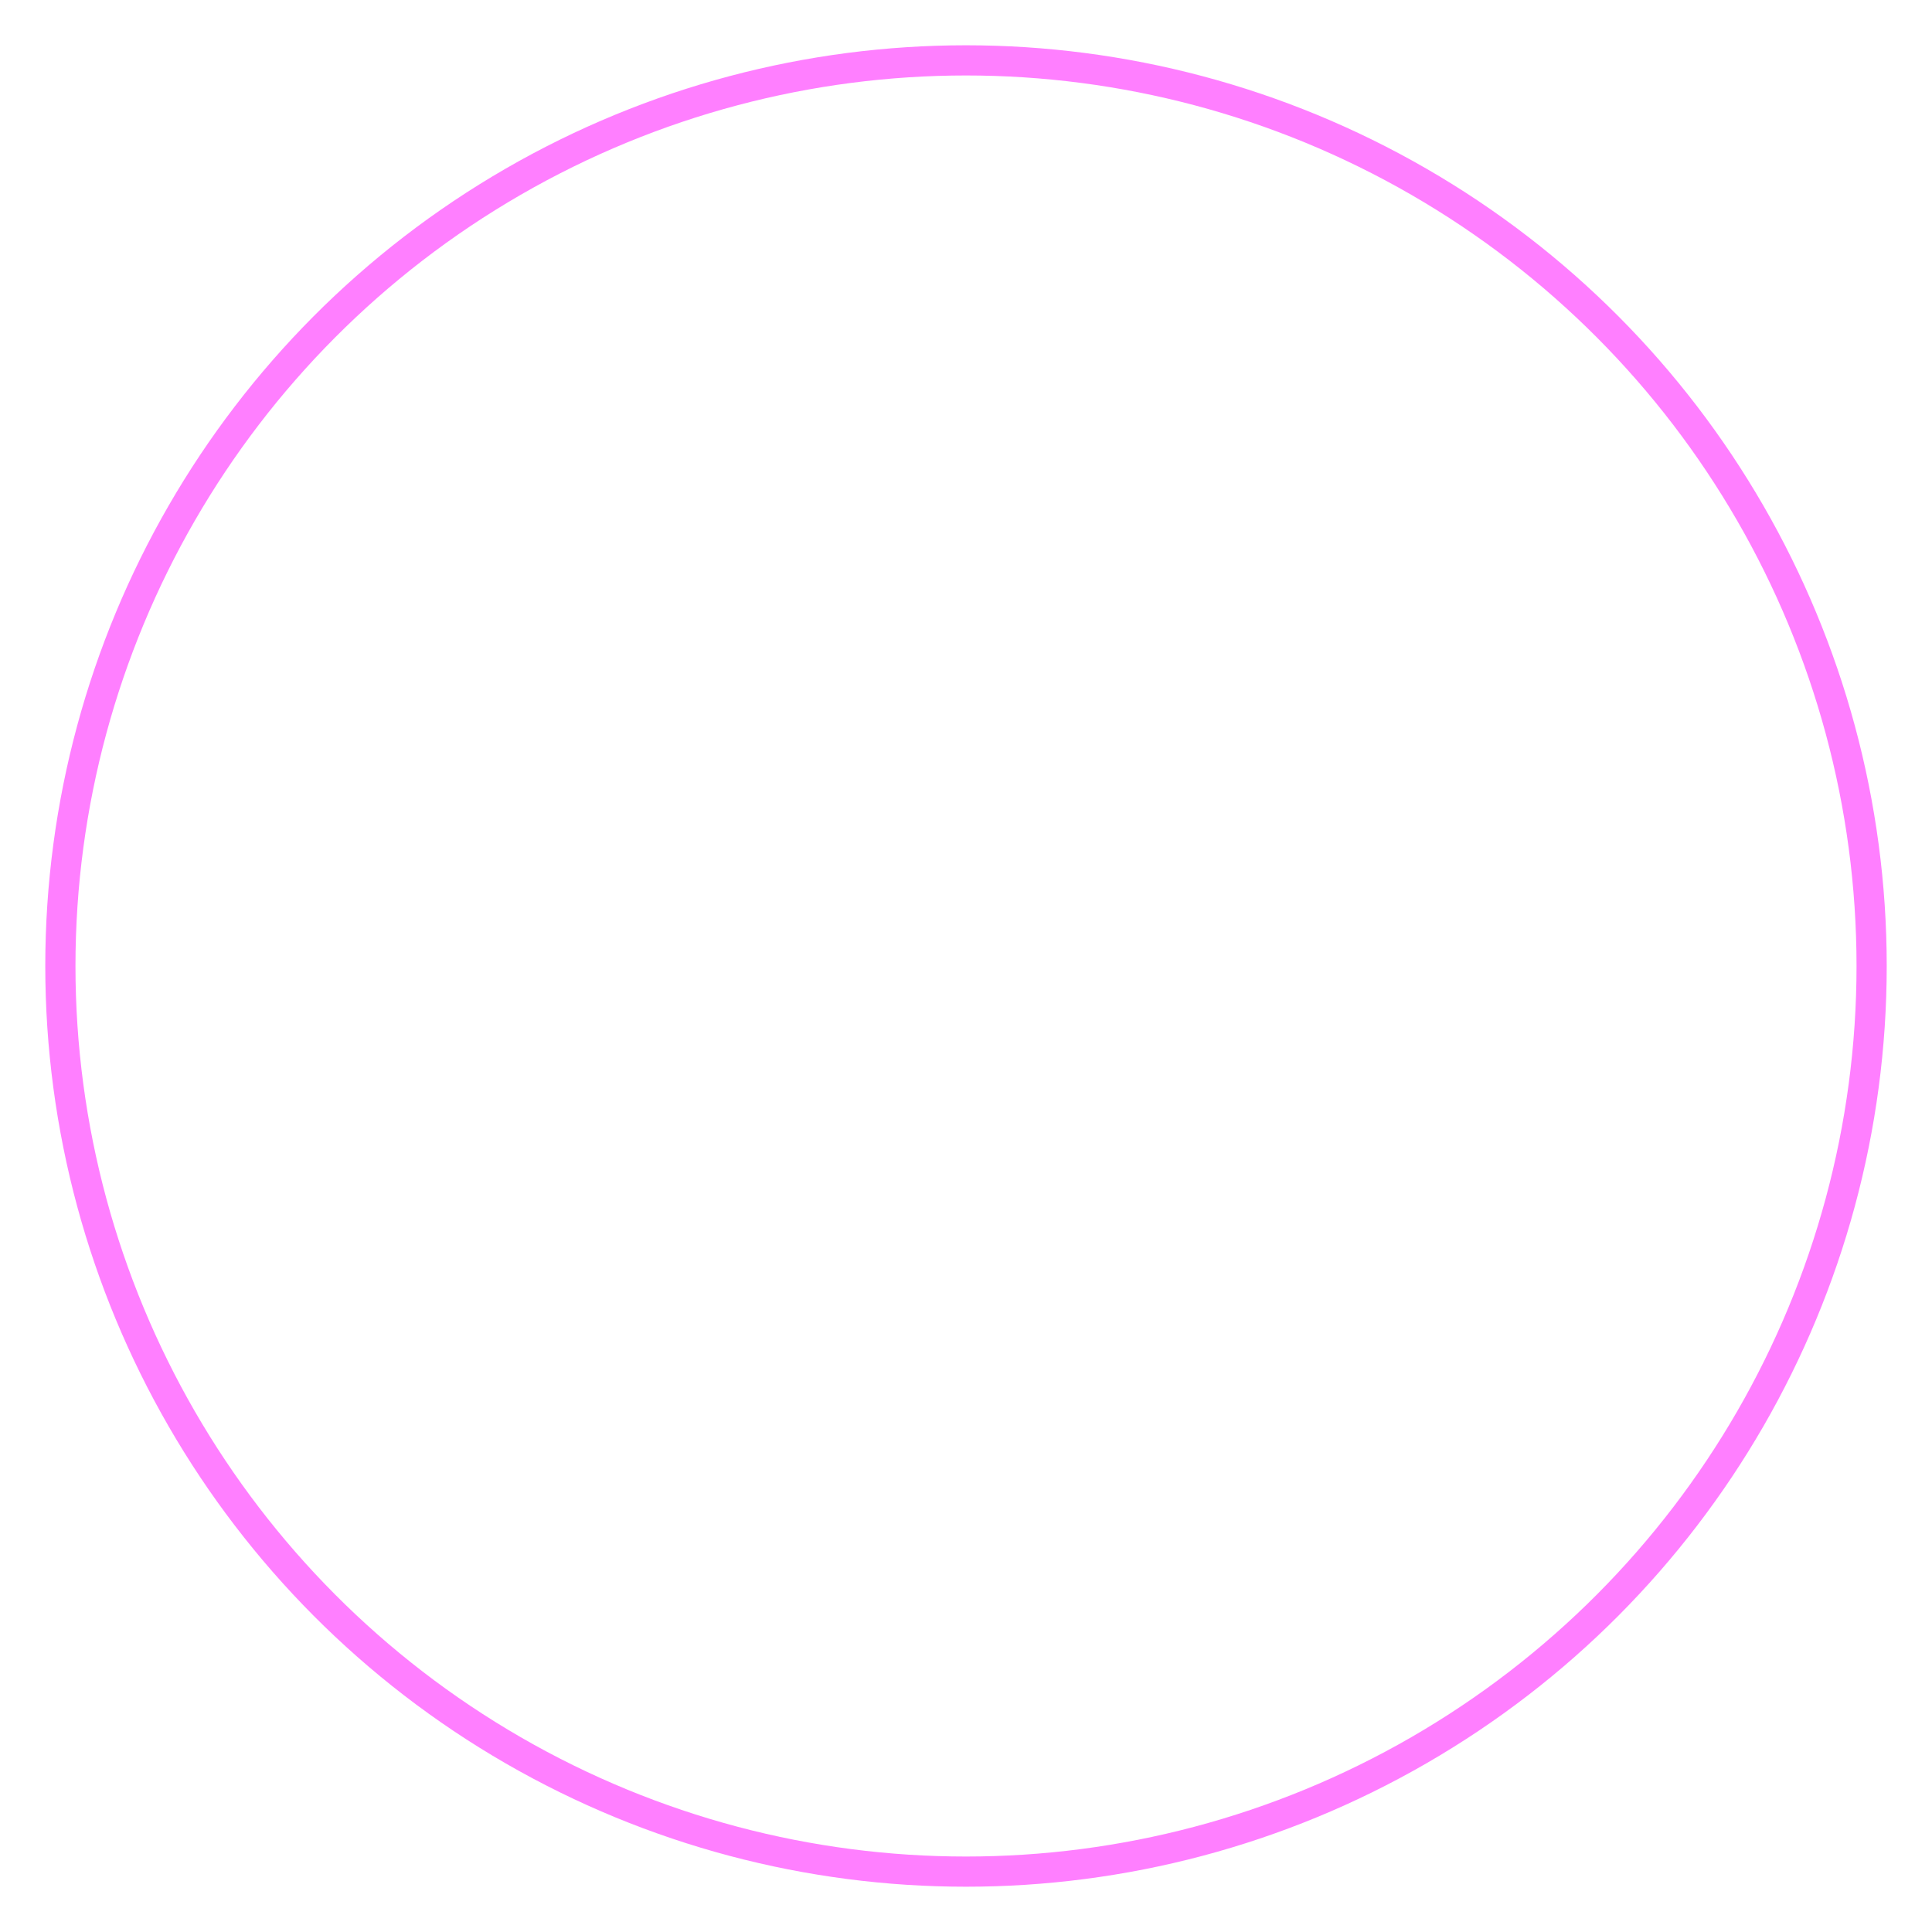 <?xml version="1.0" standalone="yes"?>
<!DOCTYPE svg PUBLIC "-//W3C//DTD SVG 1.1//EN"
  "http://www.w3.org/Graphics/SVG/1.1/DTD/svg11.dtd">
<svg
xmlns="http://www.w3.org/2000/svg"
class="sc-bdVaJa hjqzae"
viewBox="0 0 64 64"
style="display:block;max-width:100%;margin:0;fill:none;stroke:magenta">
<style>
.circle {
  fill: cyan;
}
</style>
<circle
  cx="32"
  cy="32"
  r="30"
  stroke-width="1"
  vector-effect="non-scaling-stroke"
  opacity="0.5">
</circle>
</svg>
